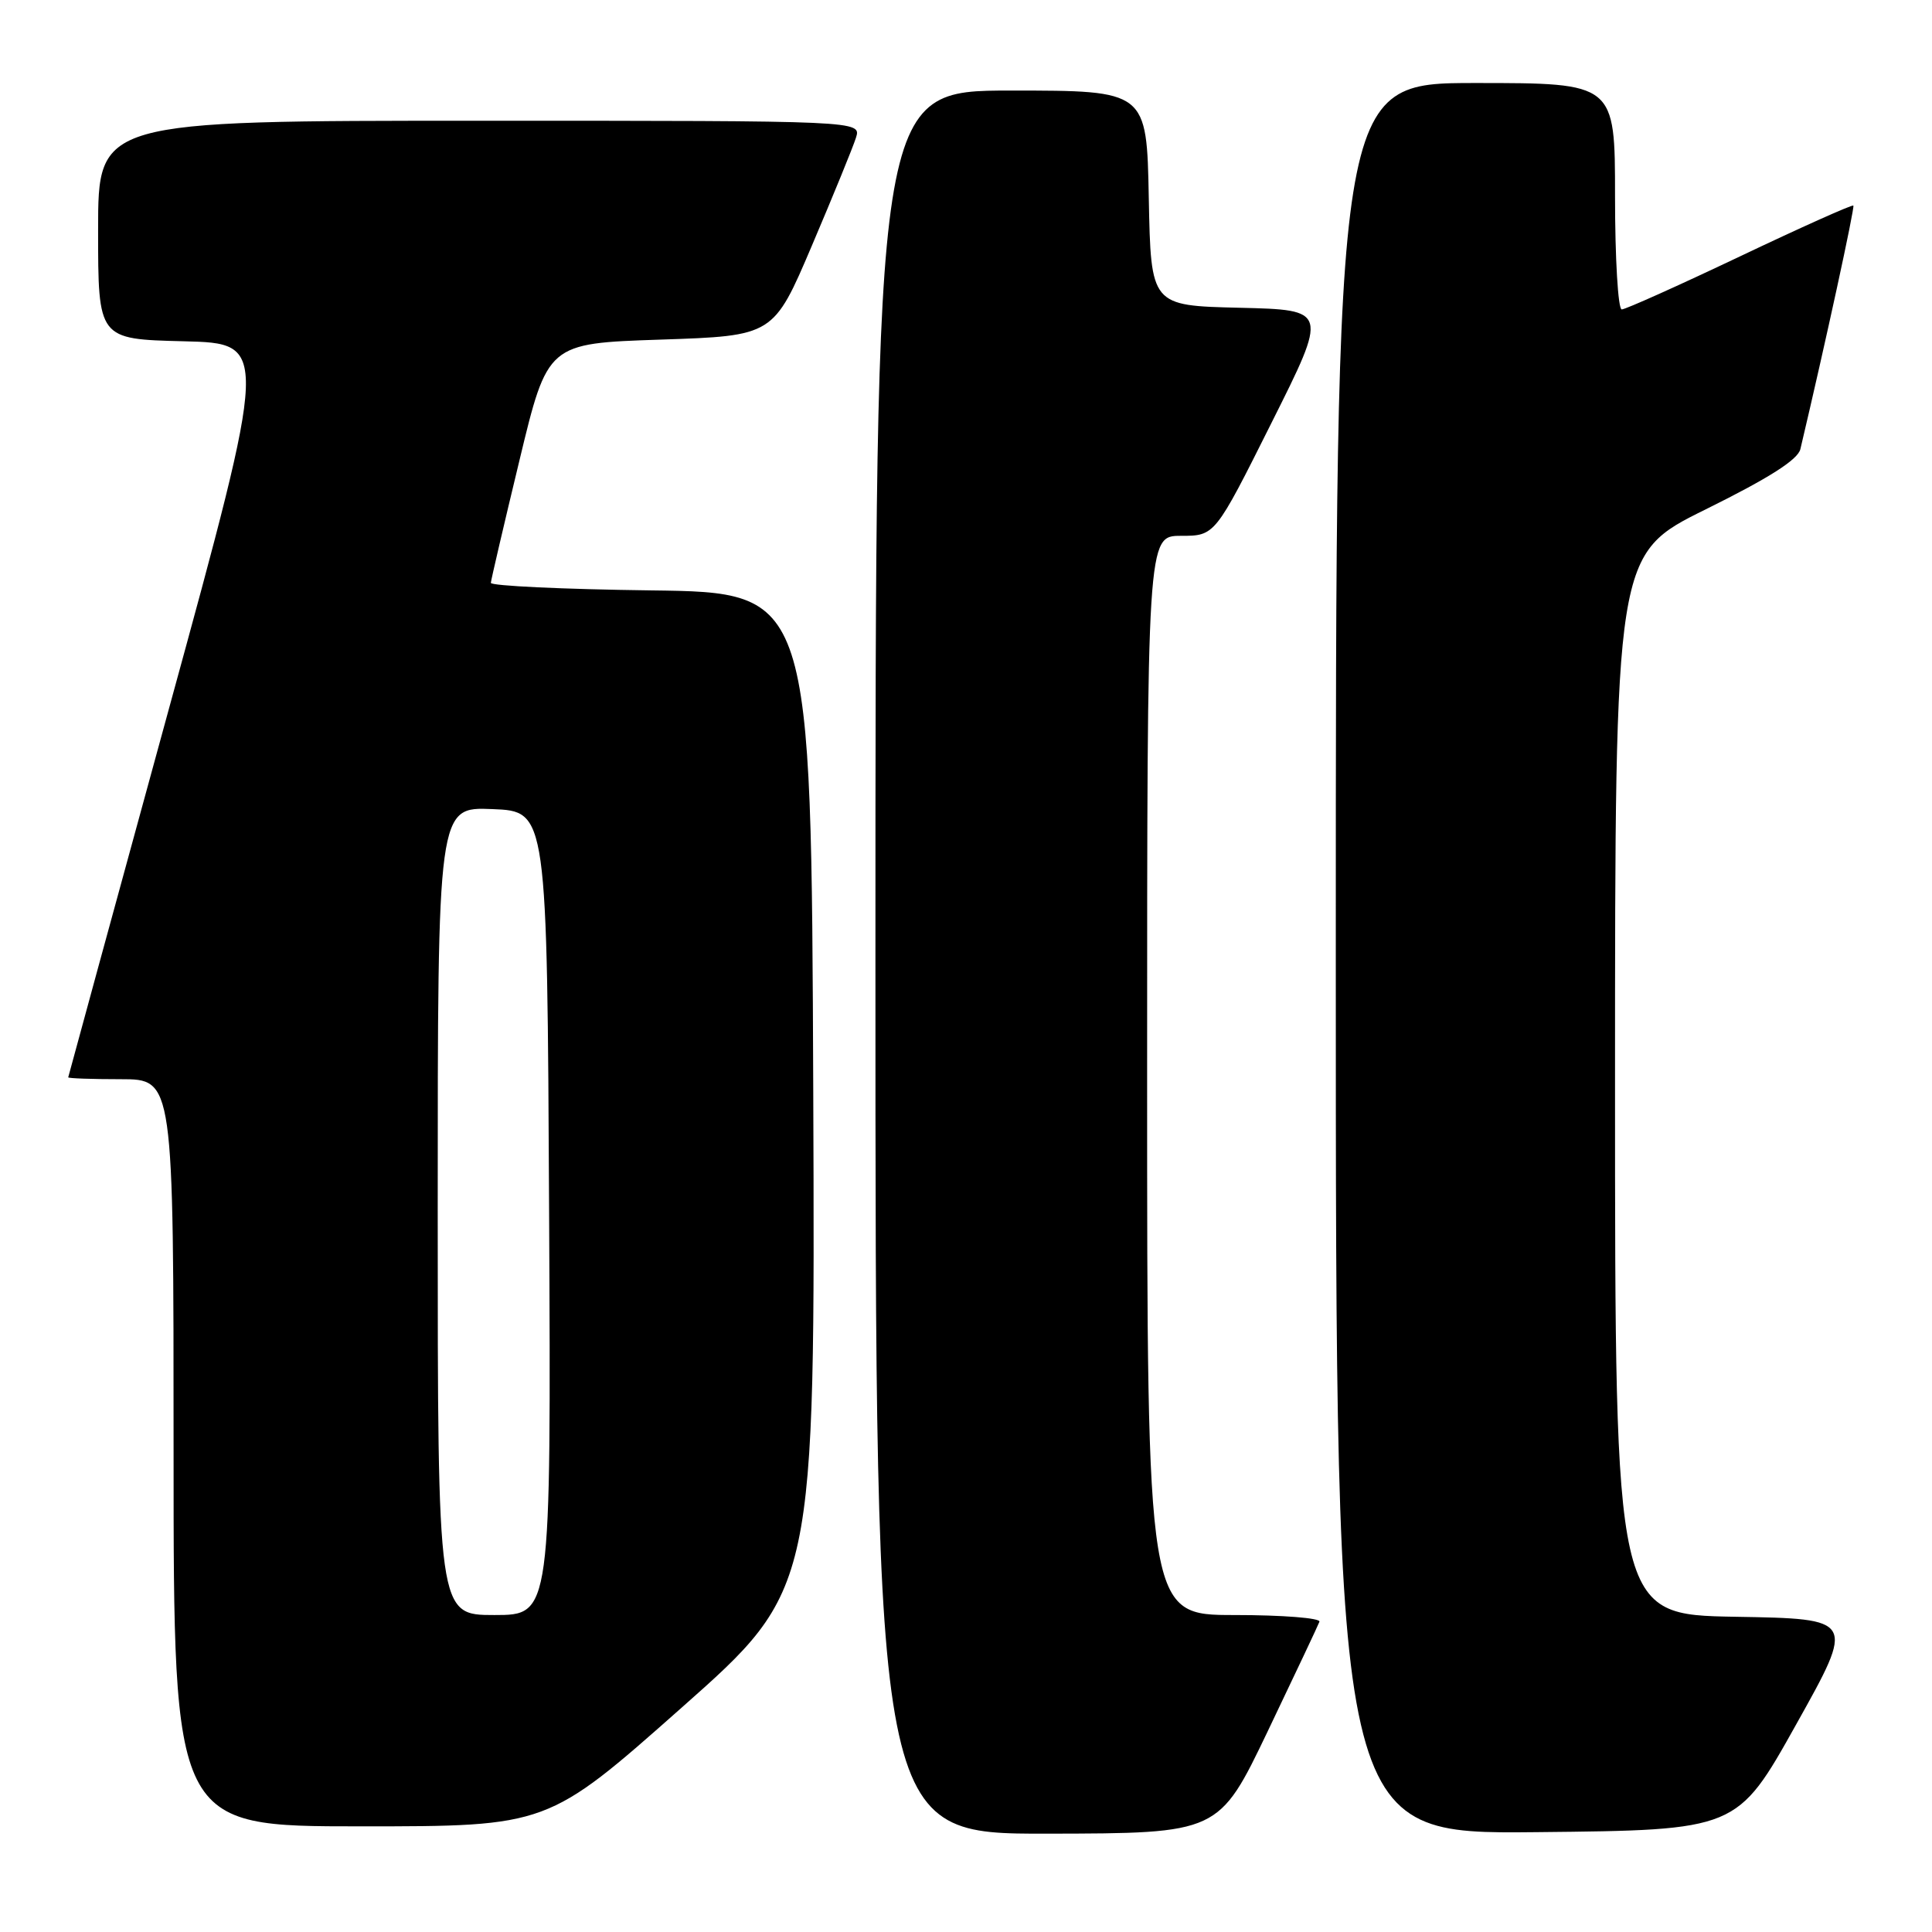 <?xml version="1.0" encoding="UTF-8" standalone="no"?>
<!DOCTYPE svg PUBLIC "-//W3C//DTD SVG 1.1//EN" "http://www.w3.org/Graphics/SVG/1.1/DTD/svg11.dtd" >
<svg xmlns="http://www.w3.org/2000/svg" xmlns:xlink="http://www.w3.org/1999/xlink" version="1.1" viewBox="0 0 256 256">
 <g >
 <path fill="currentColor"
d=" M 168.00 229.36 C 171.57 221.89 174.65 215.38 174.83 214.89 C 175.02 214.40 169.95 214.00 163.58 214.00 C 152.00 214.00 152.00 214.00 152.00 142.50 C 152.00 71.00 152.00 71.00 156.49 71.00 C 160.99 71.00 160.99 71.00 168.48 56.03 C 175.98 41.06 175.98 41.06 164.24 40.78 C 152.50 40.50 152.50 40.50 152.22 26.25 C 151.95 12.00 151.95 12.00 133.97 12.00 C 116.00 12.00 116.00 12.00 116.00 127.50 C 116.00 243.00 116.00 243.00 138.75 242.97 C 161.50 242.93 161.50 242.93 168.00 229.36 Z  M 238.00 228.50 C 245.83 214.50 245.83 214.50 229.92 214.23 C 214.00 213.95 214.00 213.95 214.00 143.69 C 214.00 73.43 214.00 73.43 226.04 67.48 C 234.41 63.34 238.23 60.91 238.56 59.51 C 241.87 45.52 245.79 27.46 245.58 27.24 C 245.42 27.09 238.66 30.12 230.54 33.98 C 222.42 37.84 215.38 41.00 214.89 41.00 C 214.40 41.00 214.00 34.25 214.00 26.00 C 214.00 11.00 214.00 11.00 195.50 11.00 C 177.00 11.00 177.00 11.00 177.00 127.02 C 177.00 243.03 177.00 243.03 203.58 242.77 C 230.17 242.50 230.17 242.50 238.00 228.50 Z  M 90.29 226.30 C 108.01 210.61 108.01 210.61 107.76 144.55 C 107.50 78.50 107.50 78.50 86.25 78.23 C 74.56 78.08 65.02 77.63 65.04 77.23 C 65.07 76.83 66.77 69.53 68.83 61.00 C 72.56 45.50 72.56 45.50 87.53 45.00 C 102.49 44.50 102.49 44.50 107.60 32.50 C 110.41 25.90 113.03 19.49 113.42 18.25 C 114.13 16.00 114.13 16.00 63.57 16.00 C 13.00 16.00 13.00 16.00 13.00 30.47 C 13.00 44.94 13.00 44.94 24.32 45.22 C 35.65 45.50 35.65 45.50 22.36 94.00 C 15.06 120.67 9.06 142.61 9.04 142.75 C 9.02 142.89 12.15 143.00 16.00 143.00 C 23.00 143.00 23.00 143.00 23.00 192.50 C 23.00 242.00 23.00 242.00 47.79 242.00 C 72.57 242.00 72.57 242.00 90.29 226.30 Z  M 58.00 160.46 C 58.00 106.91 58.00 106.91 65.25 107.21 C 72.50 107.50 72.50 107.50 72.76 160.75 C 73.02 214.00 73.02 214.00 65.51 214.00 C 58.00 214.00 58.00 214.00 58.00 160.46 Z "/>
</g>
</svg>